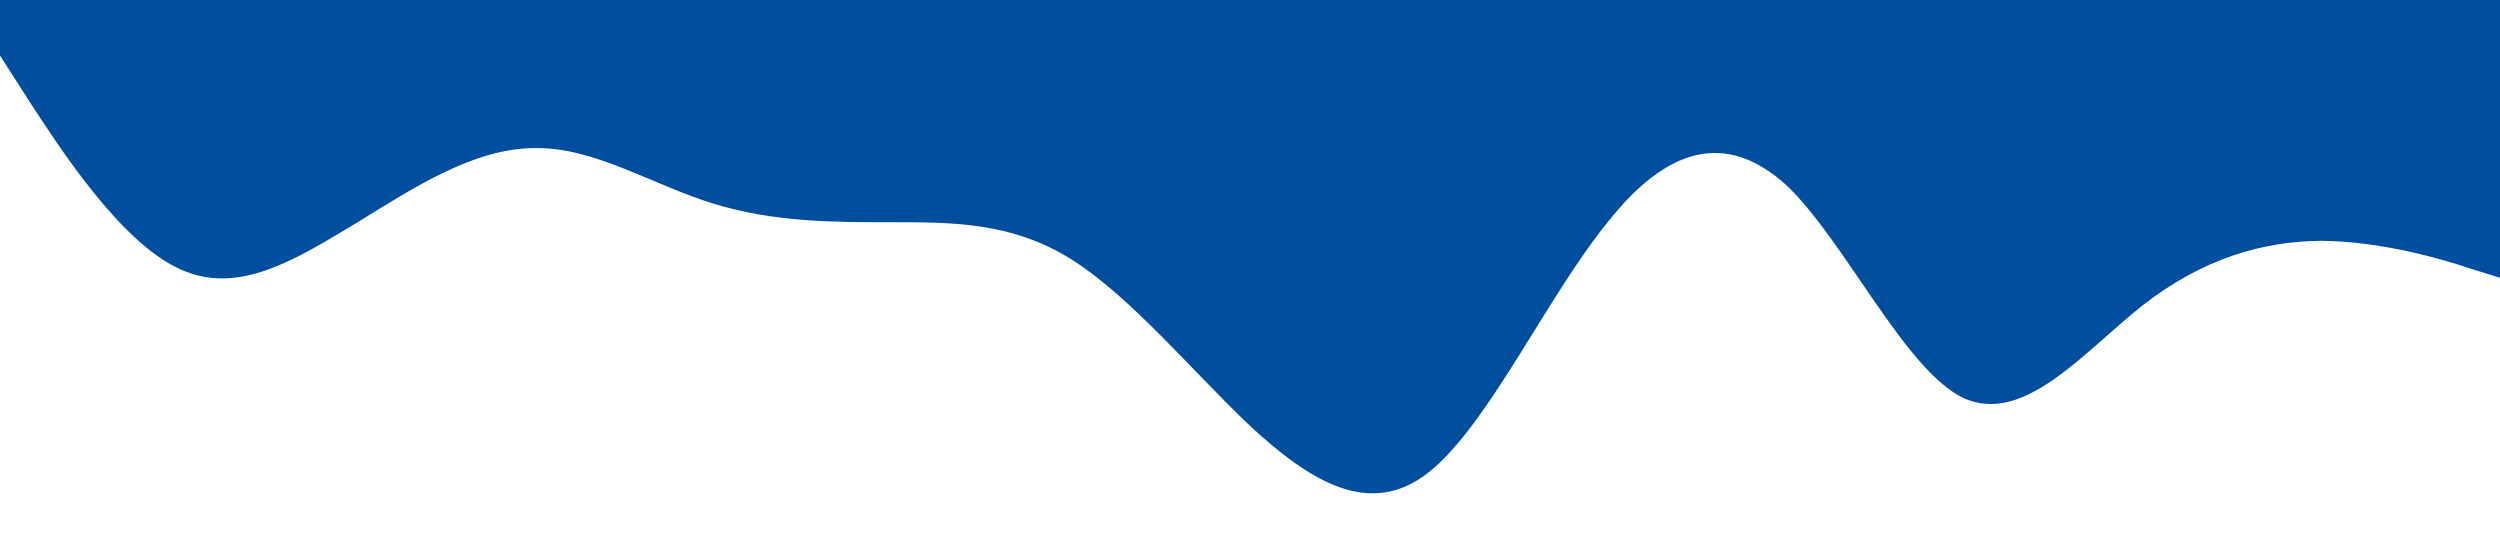 <?xml version="1.0" standalone="no"?><svg xmlns="http://www.w3.org/2000/svg" viewBox="0 0 1440 320"><path fill="#004f9f" fill-opacity="1" d="M0,32L17.1,58.7C34.3,85,69,139,103,154.7C137.1,171,171,149,206,128C240,107,274,85,309,85.3C342.9,85,377,107,411,117.3C445.7,128,480,128,514,128C548.6,128,583,128,617,149.3C651.4,171,686,213,720,245.3C754.3,277,789,299,823,272C857.1,245,891,171,926,128C960,85,994,75,1029,106.7C1062.9,139,1097,213,1131,229.3C1165.7,245,1200,203,1234,176C1268.6,149,1303,139,1337,138.7C1371.4,139,1406,149,1423,154.7L1440,160L1440,0L1422.9,0C1405.7,0,1371,0,1337,0C1302.9,0,1269,0,1234,0C1200,0,1166,0,1131,0C1097.1,0,1063,0,1029,0C994.3,0,960,0,926,0C891.4,0,857,0,823,0C788.6,0,754,0,720,0C685.7,0,651,0,617,0C582.9,0,549,0,514,0C480,0,446,0,411,0C377.1,0,343,0,309,0C274.3,0,240,0,206,0C171.4,0,137,0,103,0C68.6,0,34,0,17,0L0,0Z"></path></svg>